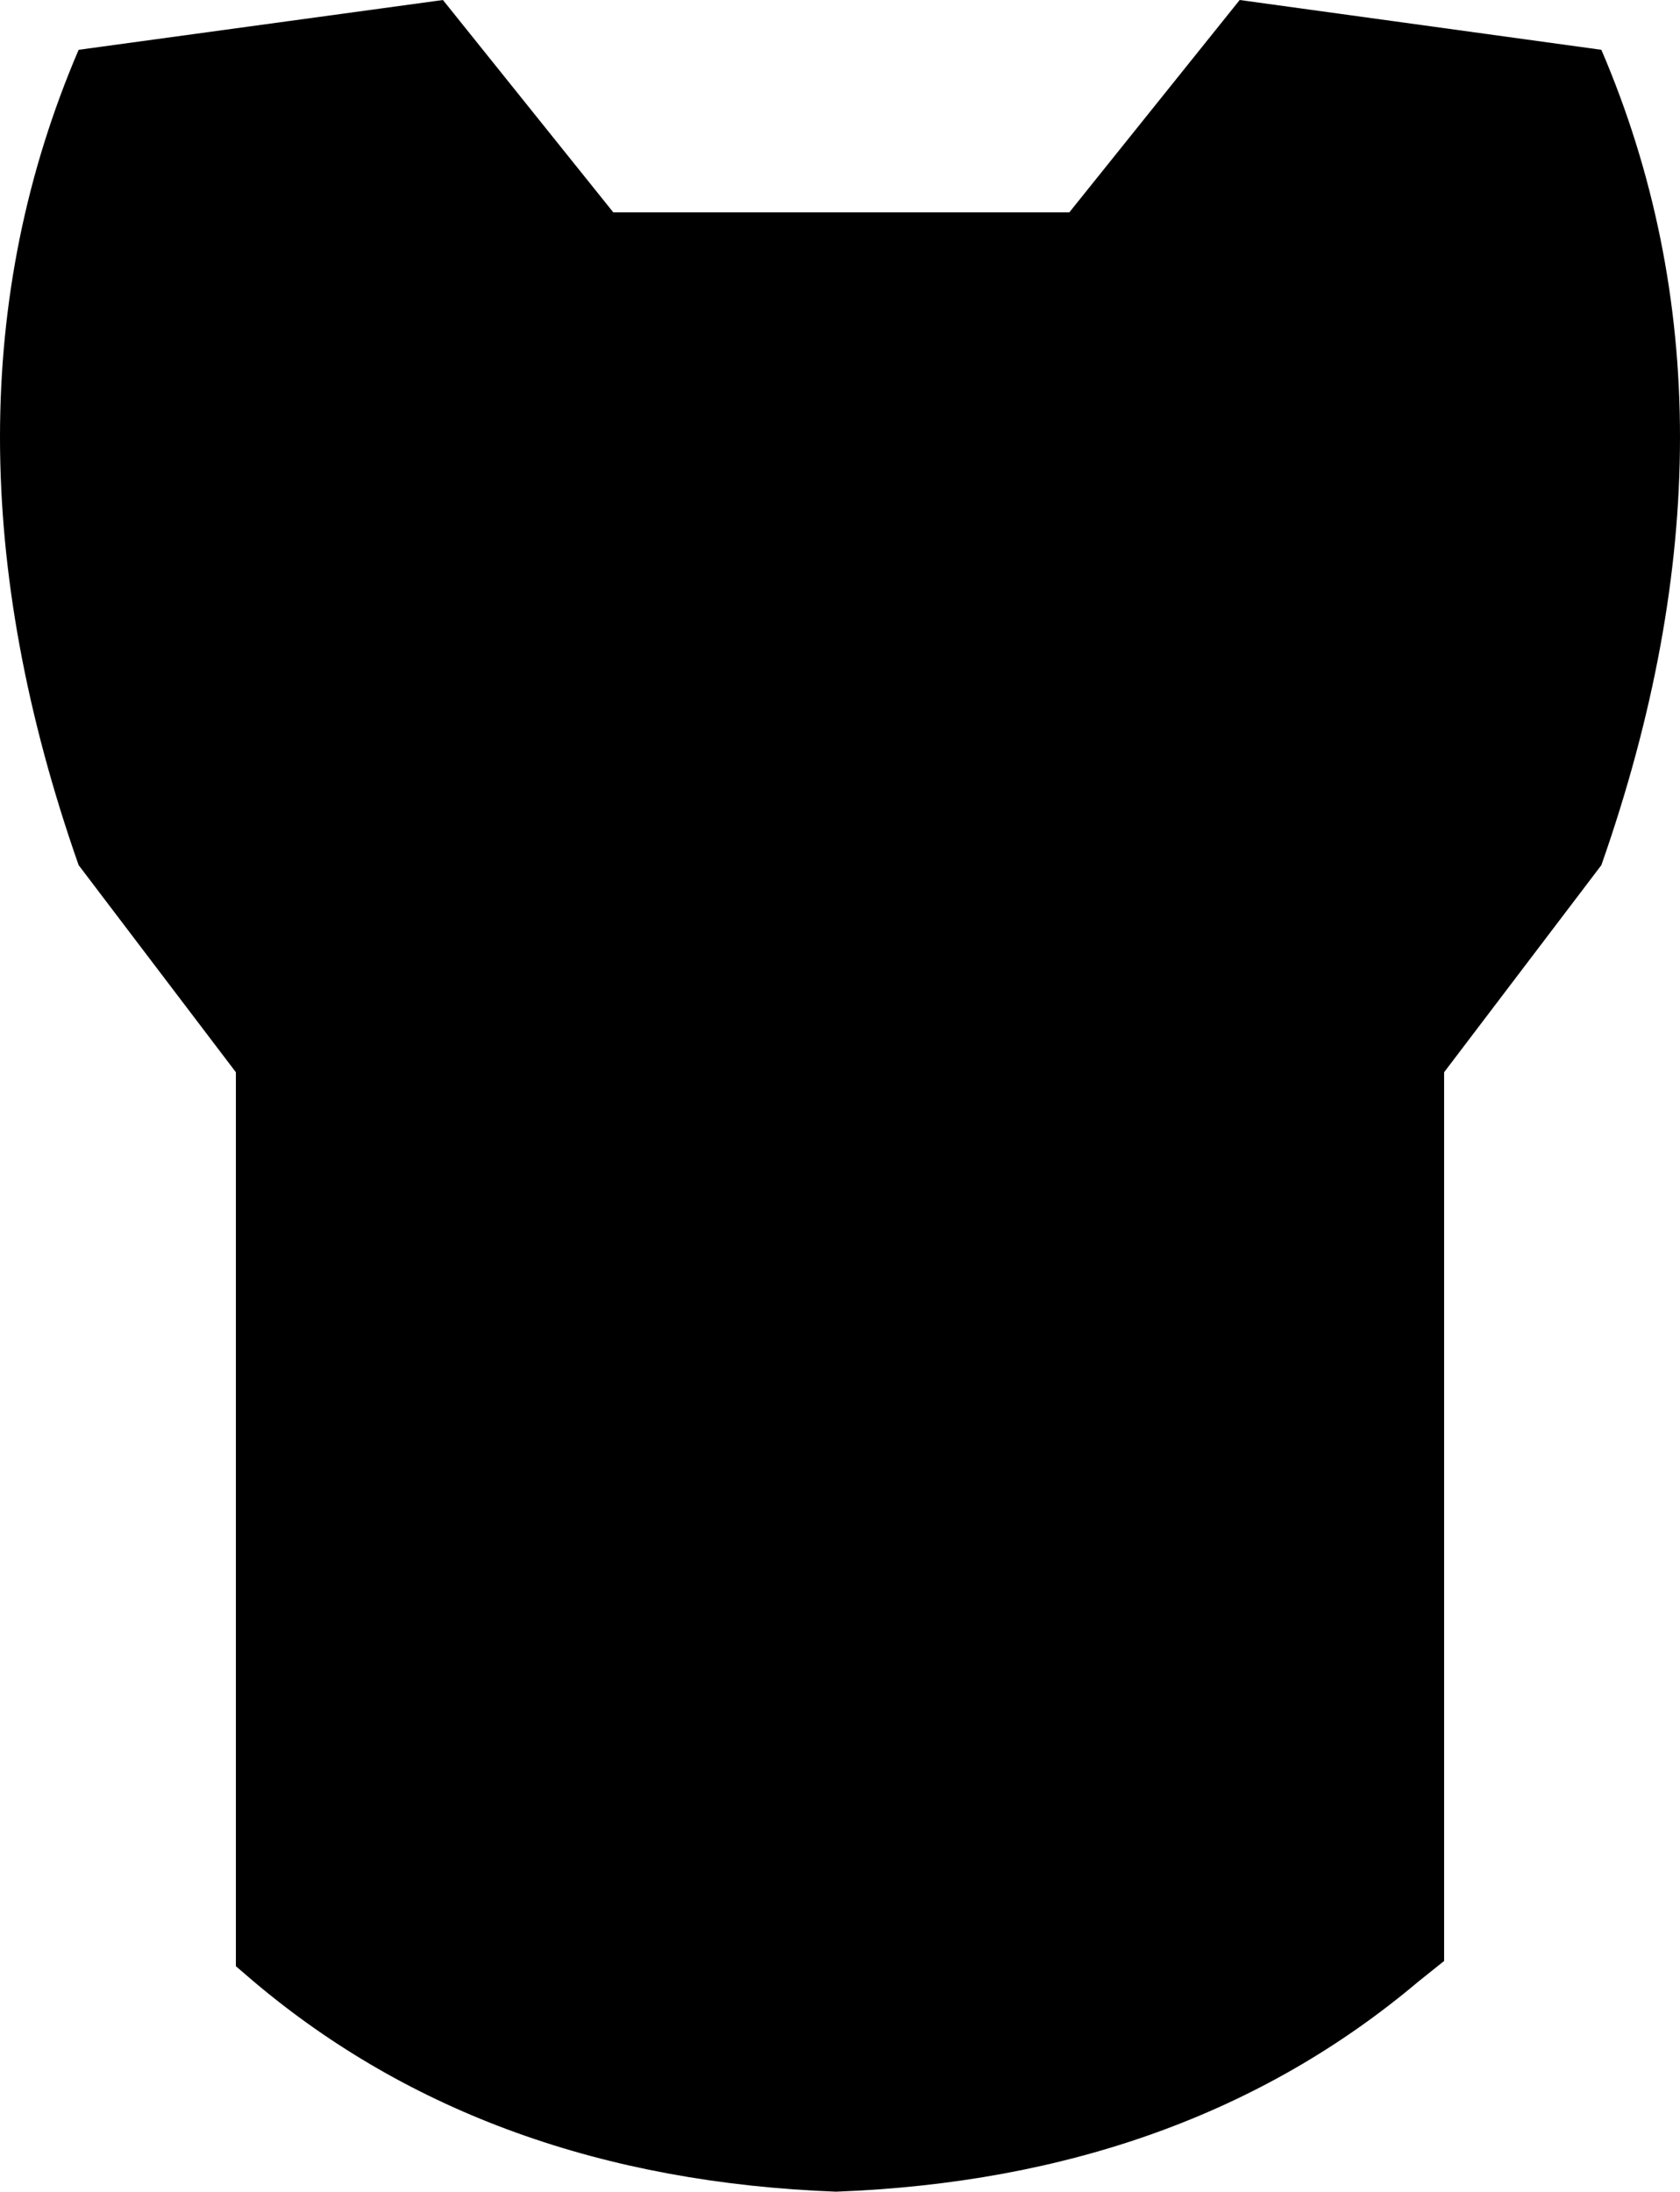 <?xml version="1.0" encoding="UTF-8" standalone="no"?>
<svg xmlns:xlink="http://www.w3.org/1999/xlink" height="41.8px" width="32.05px" xmlns="http://www.w3.org/2000/svg">
  <g transform="matrix(1.0, 0.0, 0.0, 1.0, -383.9, -144.45)">
    <path d="M385.4 145.4 L392.35 144.45 395.6 148.5 404.3 148.5 407.55 144.45 414.45 145.4 Q417.45 152.4 414.45 160.95 L411.45 164.9 411.45 181.85 410.95 182.25 Q406.5 186.0 399.85 186.25 393.2 186.0 388.75 182.25 L388.4 181.95 388.4 164.9 385.4 160.95 Q382.4 152.4 385.4 145.4" fill="#000000" fill-rule="evenodd" stroke="none"/>
  </g>
</svg>
